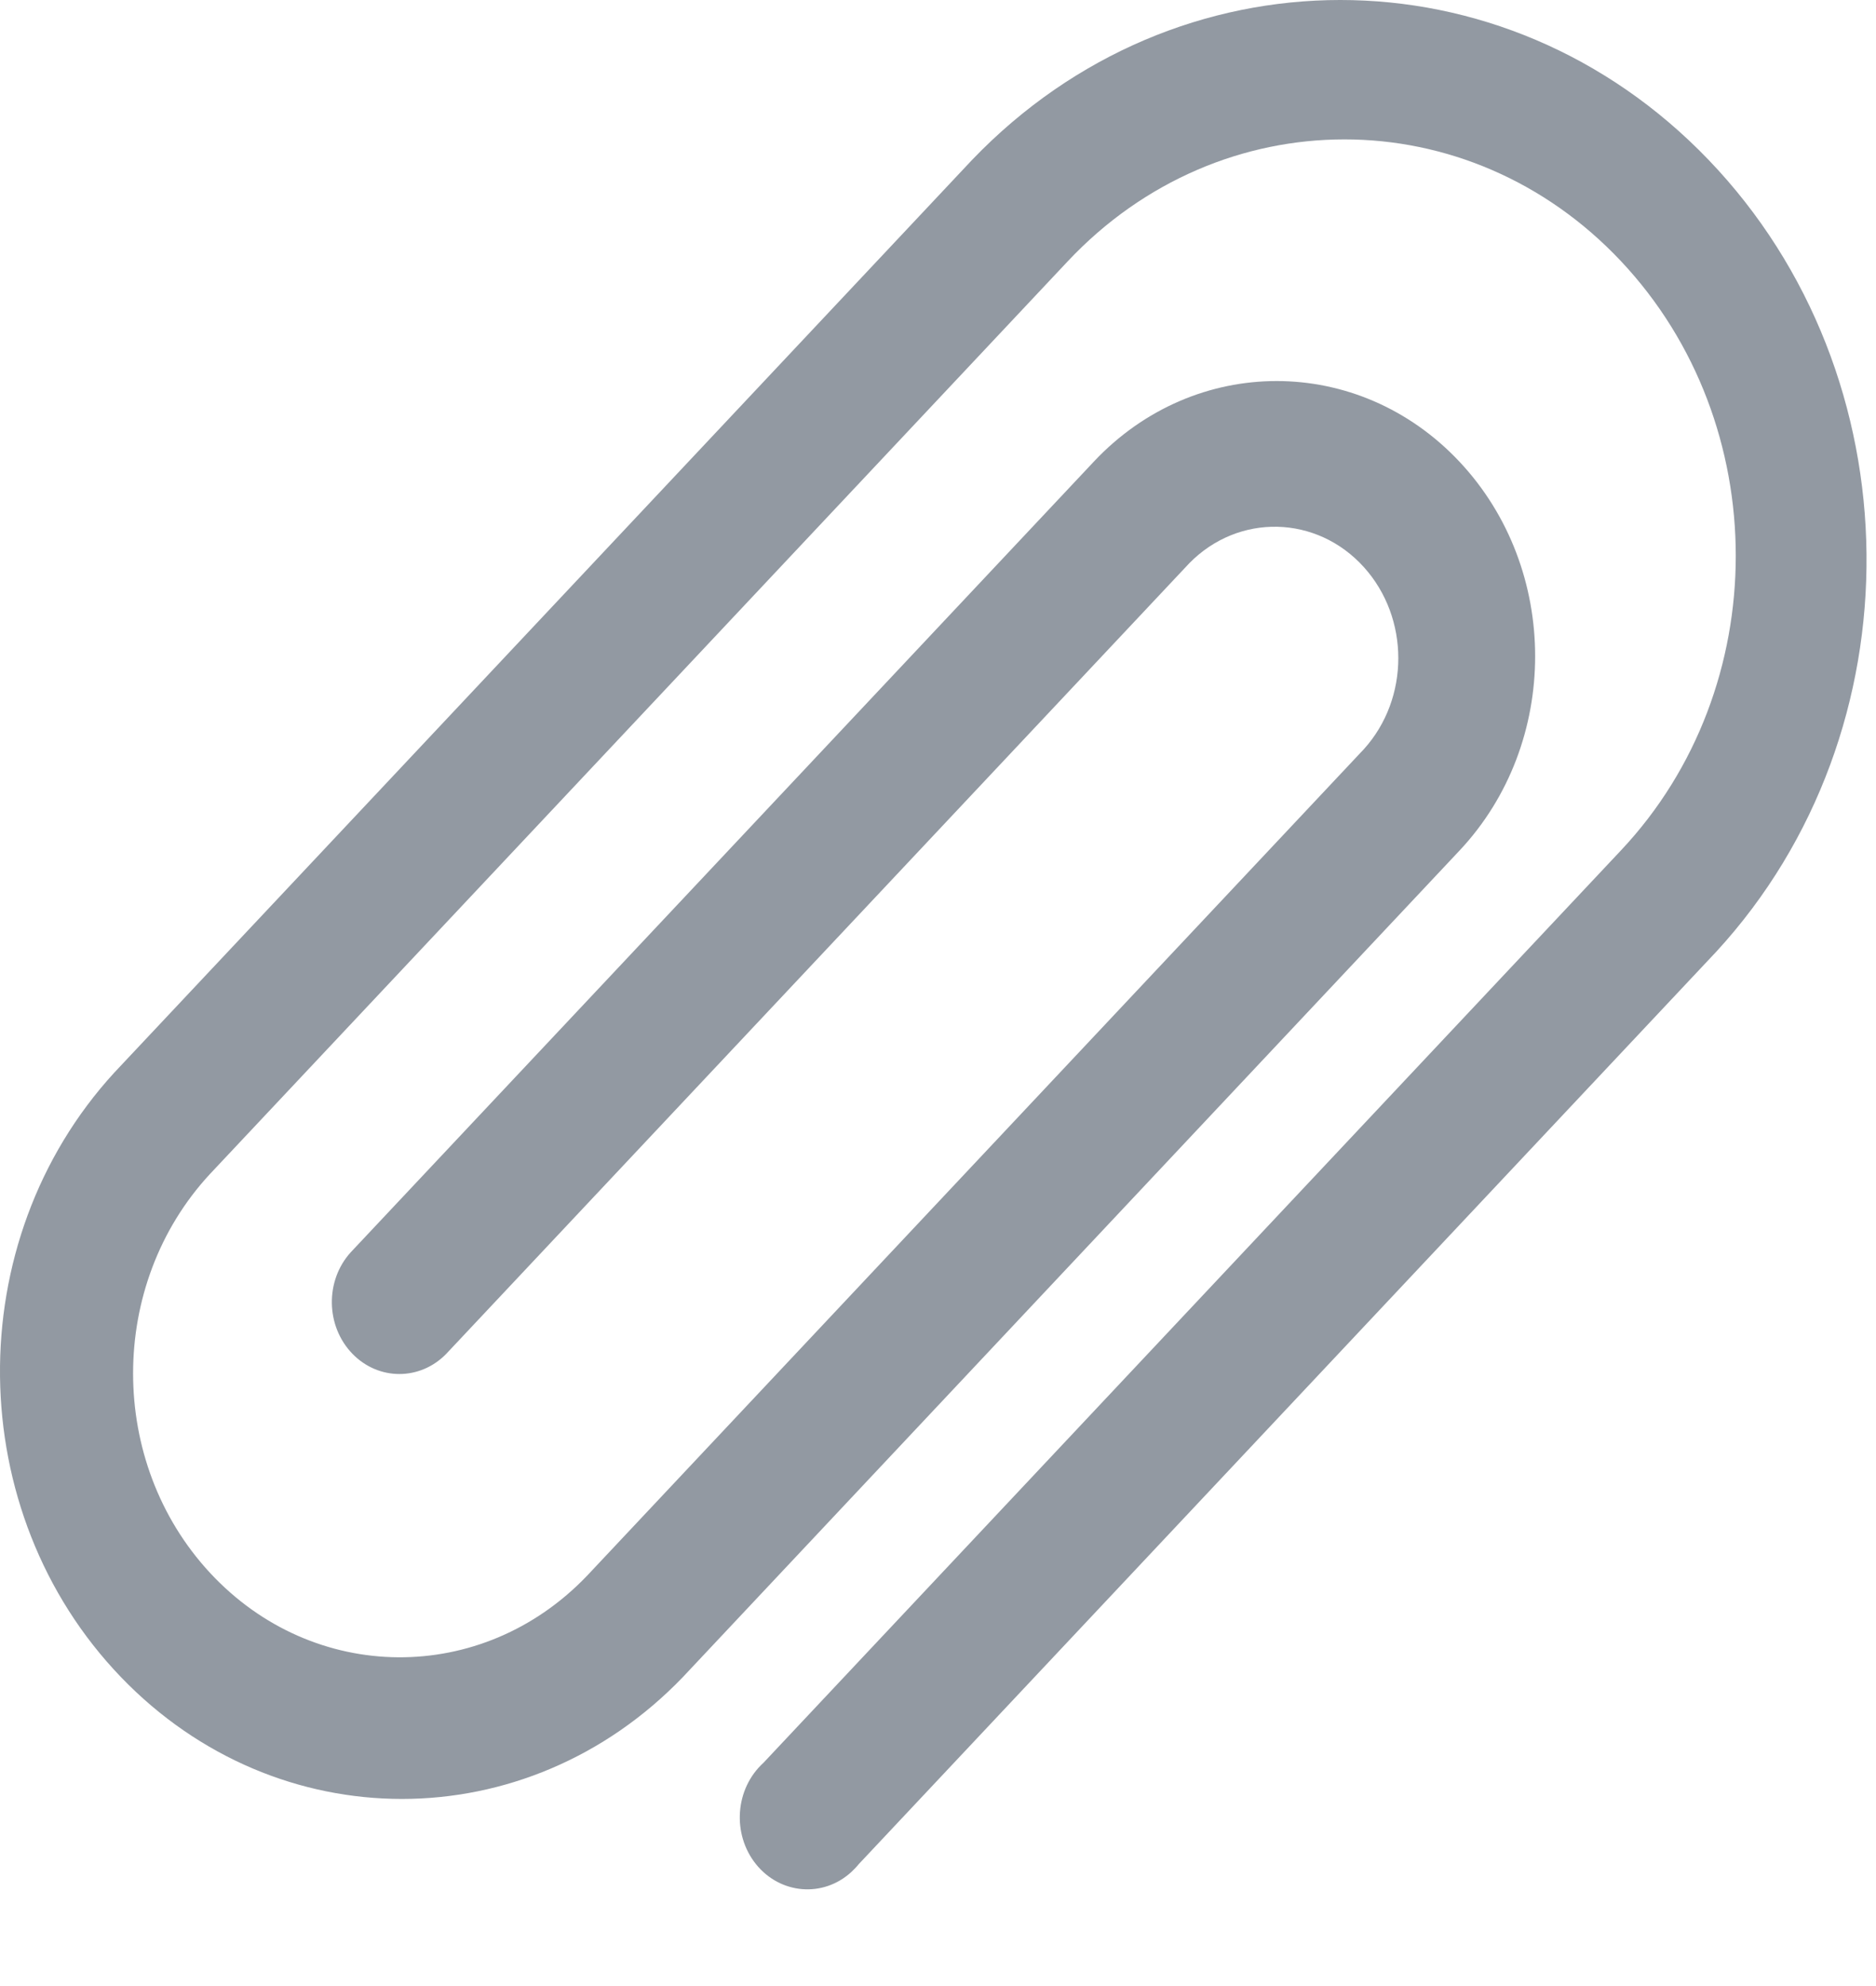 <svg width="17" height="18" viewBox="0 0 17 18" fill="none" xmlns="http://www.w3.org/2000/svg">
<path d="M15.481 1.447C13.627 -0.483 10.663 -0.482 8.81 1.448L1.037 9.72C-0.369 11.252 -0.342 13.705 1.097 15.201C2.512 16.672 4.772 16.672 6.187 15.201L13.225 7.71C14.14 6.737 14.14 5.158 13.225 4.184C12.31 3.21 10.827 3.21 9.912 4.184L3.179 11.349C2.944 11.607 2.951 12.02 3.194 12.27C3.431 12.514 3.807 12.514 4.044 12.27L10.777 5.105C11.223 4.65 11.932 4.666 12.36 5.141C12.775 5.602 12.775 6.329 12.36 6.789L5.321 14.28C4.37 15.277 2.84 15.266 1.902 14.254C0.974 13.252 0.974 11.643 1.902 10.641L9.675 2.369C11.06 0.895 13.305 0.895 14.69 2.368C16.075 3.842 16.076 6.231 14.691 7.705L6.918 15.977C6.661 16.211 6.631 16.622 6.851 16.896C7.071 17.169 7.458 17.201 7.714 16.967C7.738 16.945 7.761 16.921 7.781 16.896L15.554 8.624C17.396 6.62 17.363 3.407 15.481 1.447Z" fill="#9299A2"/>
</svg>
